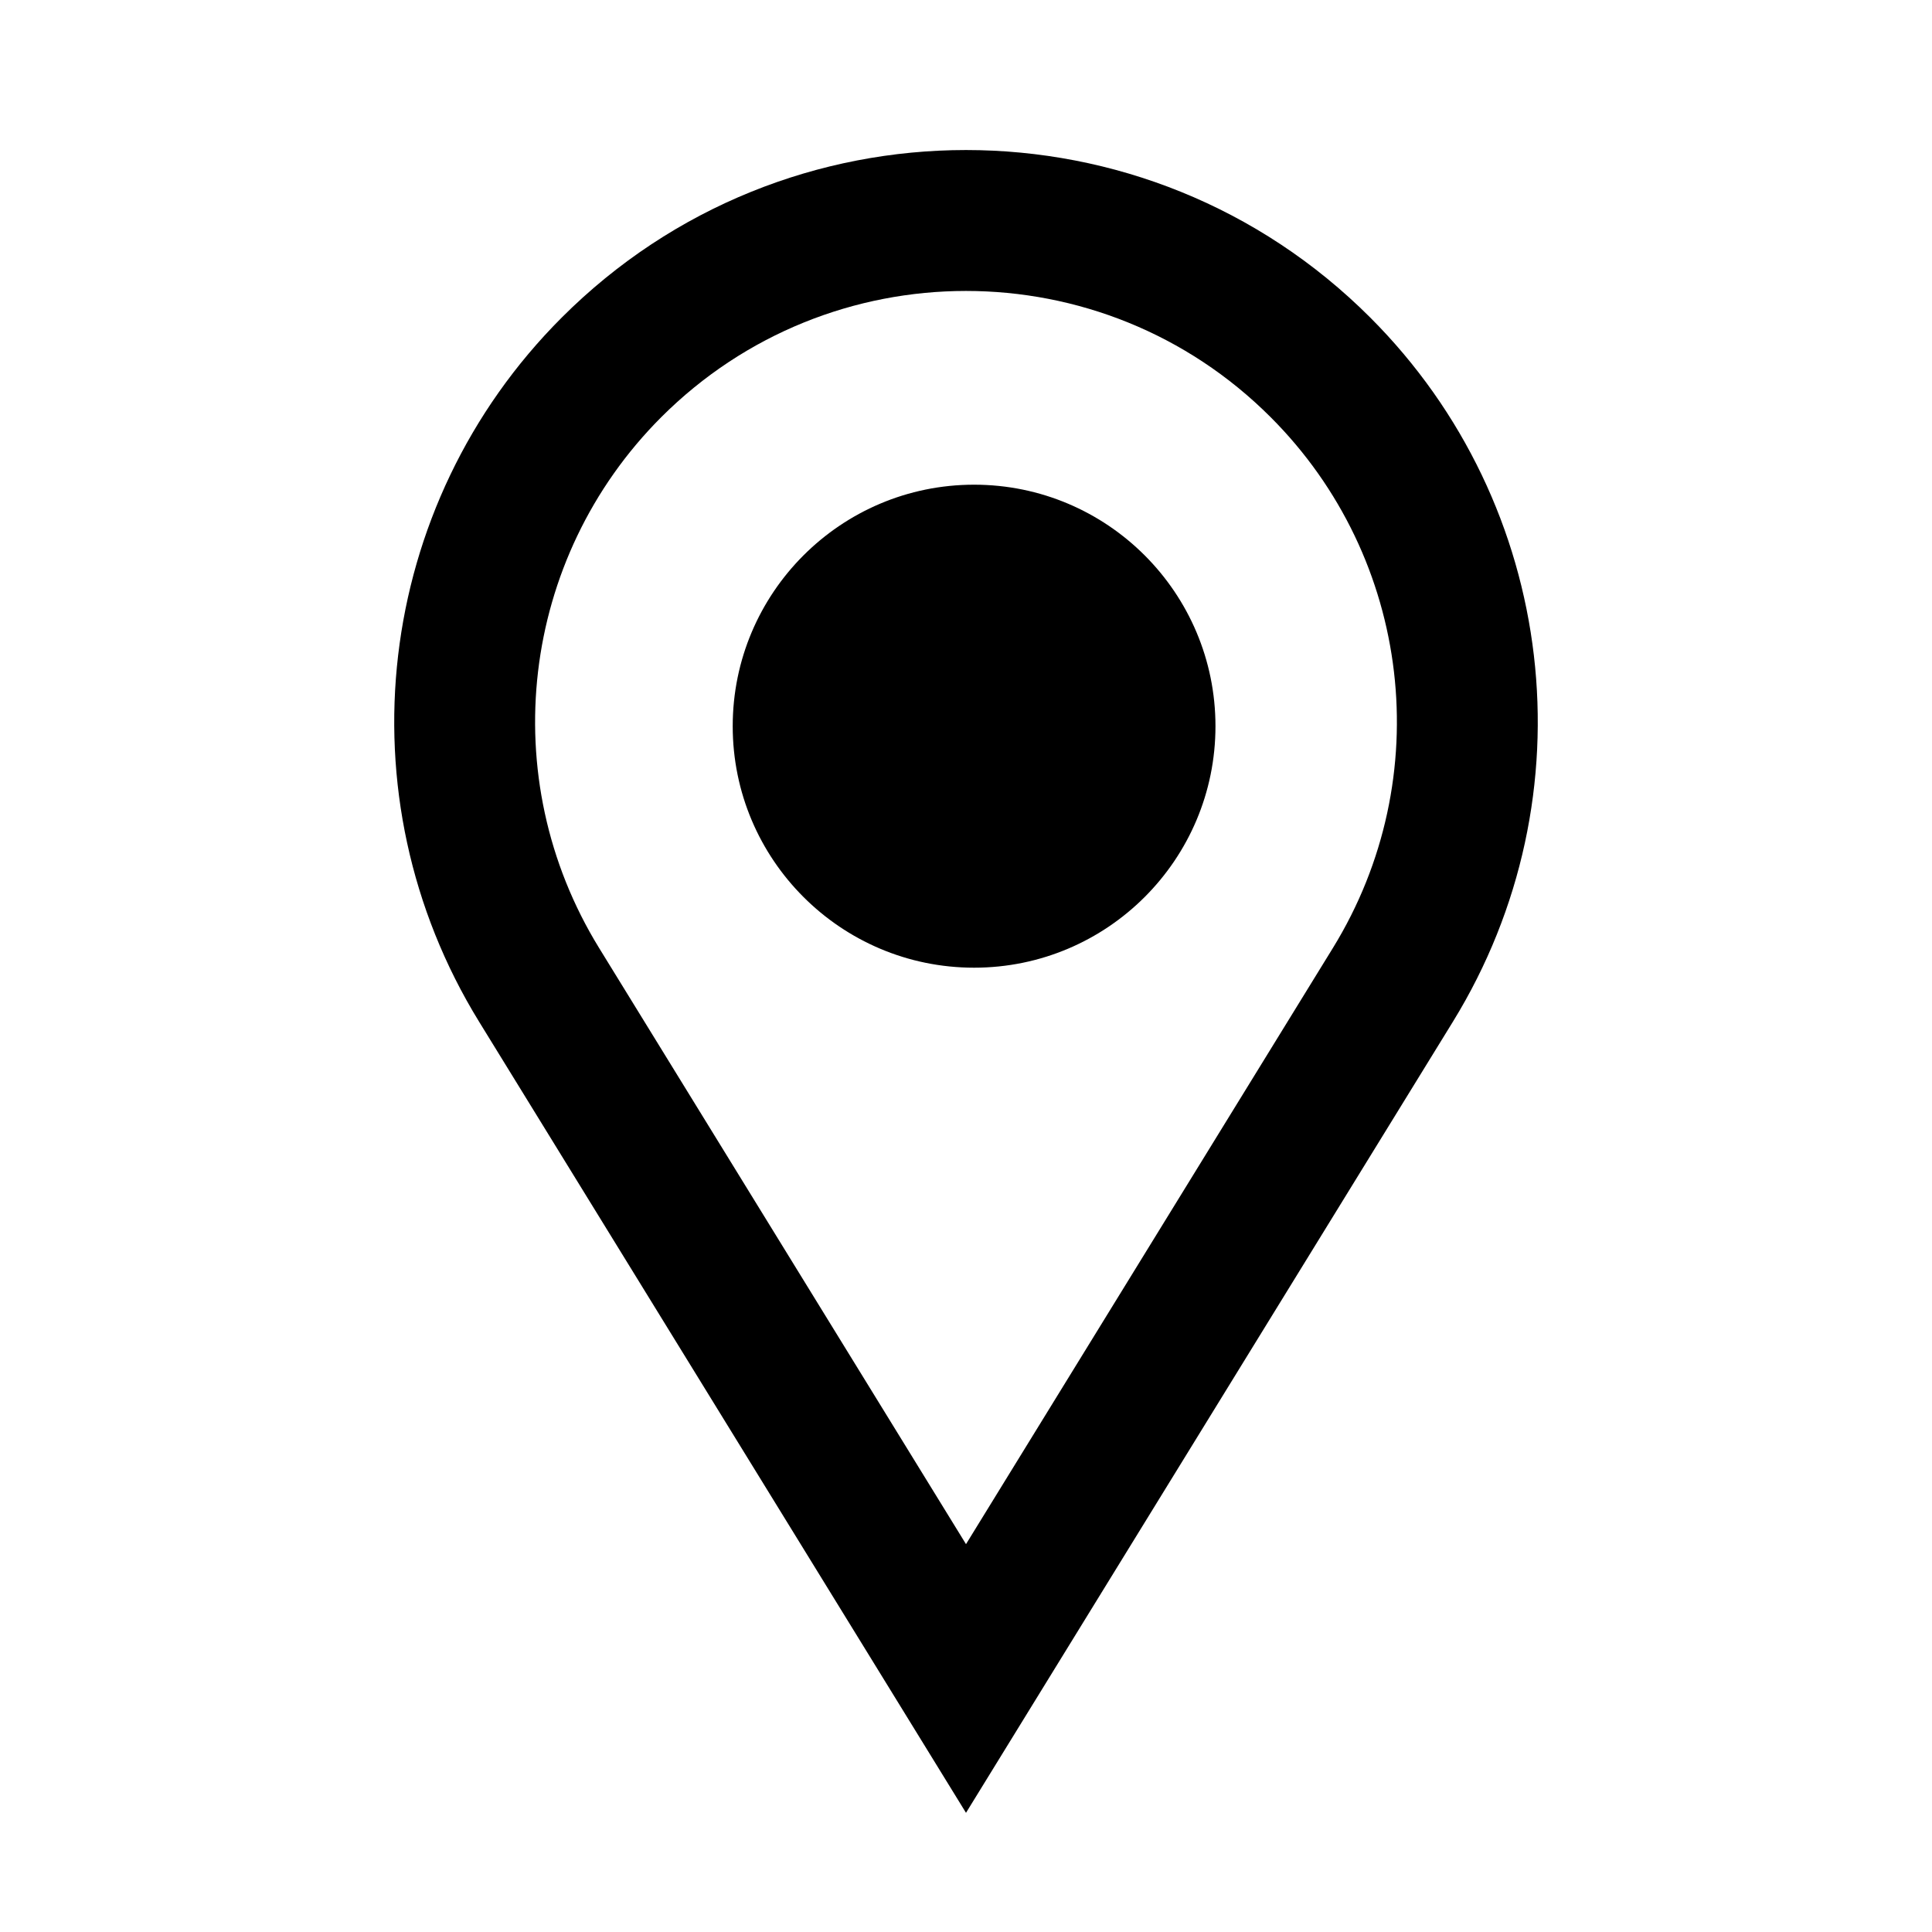 <?xml version="1.0" encoding="UTF-8"?>
<svg width="16" height="16" viewBox="0 0 16 16" fill="none" xmlns="http://www.w3.org/2000/svg">
  <path fill-rule="evenodd" clip-rule="evenodd" d="M11.039 7.85L8 12.788L4.961 7.85C4.095 6.442 4.308 4.624 5.476 3.455C6.87 2.061 9.13 2.061 10.523 3.455C11.692 4.624 11.905 6.442 11.039 7.85ZM12.032 8.462L8.685 13.9L8 15.013L7.315 13.9L3.968 8.462C2.818 6.594 3.101 4.181 4.652 2.63C6.501 0.78 9.499 0.78 11.348 2.63C12.899 4.181 13.182 6.594 12.032 8.462ZM8.067 8.014C9.171 8.014 10.066 7.118 10.066 6.014C10.066 4.91 9.171 4.014 8.067 4.014C6.963 4.014 6.068 4.91 6.068 6.014C6.068 7.118 6.963 8.014 8.067 8.014Z" fill="currentColor"/>
</svg>
